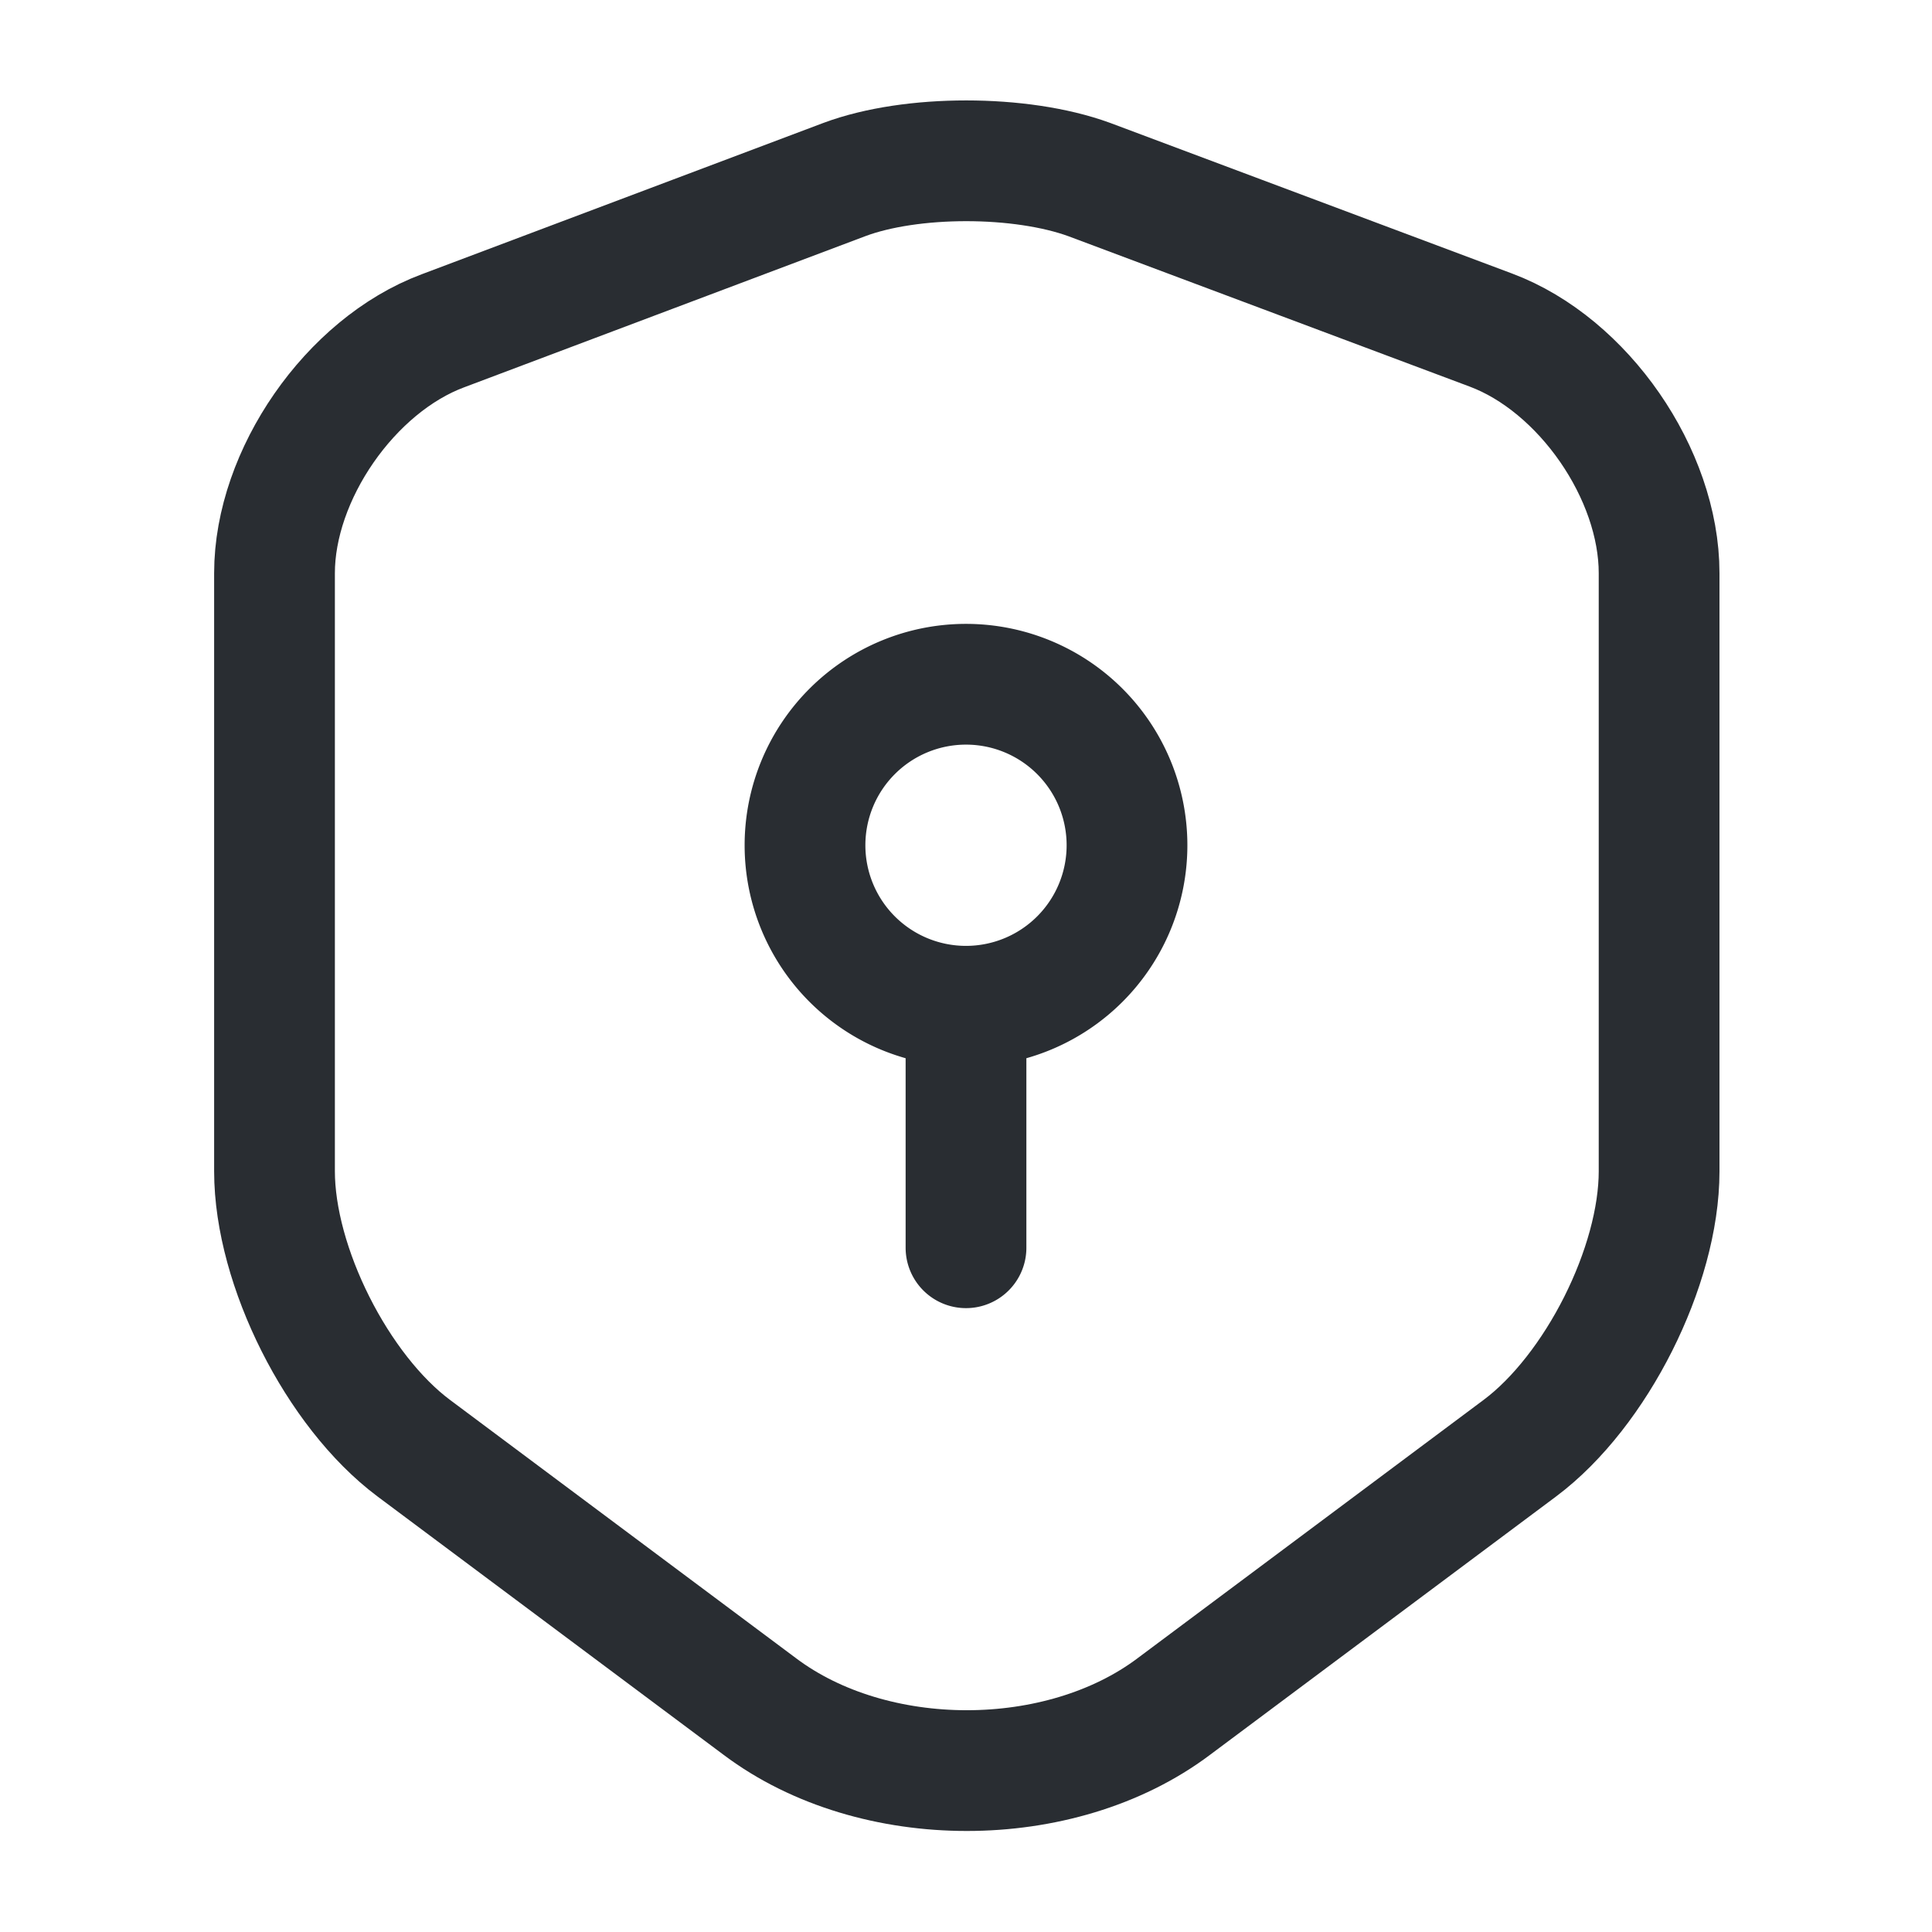 <svg xmlns="http://www.w3.org/2000/svg" width="24" height="24" fill="none"><path stroke="#292D32" stroke-linecap="round" stroke-linejoin="round" stroke-width="1.5" d="M10.49 2.23 5.5 4.11c-1.15.43-2.09 1.79-2.09 3.01v7.43c0 1.18.78 2.73 1.73 3.44l4.3 3.21c1.41 1.06 3.73 1.06 5.14 0l4.3-3.21c.95-.71 1.73-2.26 1.73-3.44V7.12c0-1.23-.94-2.59-2.09-3.02l-4.99-1.87c-.85-.31-2.21-.31-3.04 0Z"/><path stroke="#292D32" stroke-linecap="round" stroke-linejoin="round" stroke-miterlimit="10" stroke-width="1.5" d="M12 12.5a2 2 0 1 0 0-4 2 2 0 0 0 0 4Zm0 0v3"/></svg>